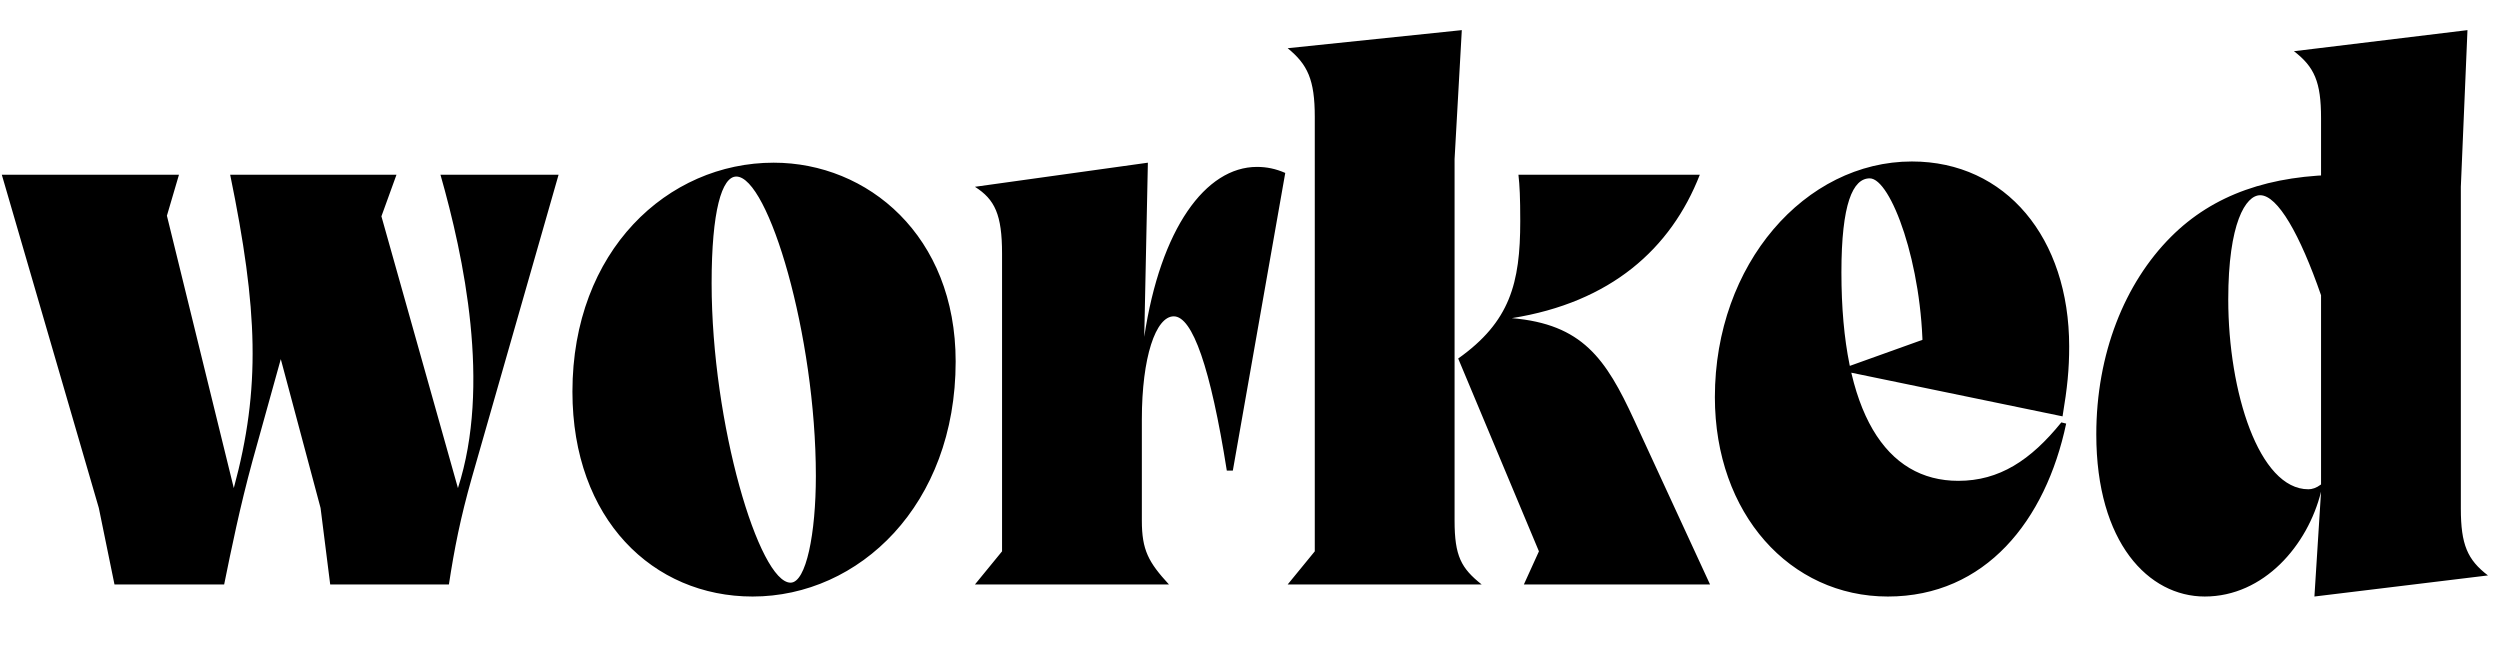 <svg width="4149" height="1100.002" xmlns="http://www.w3.org/2000/svg"><path d="M3 290.002l161 553 26 127h182c12-59 26-128 47-205l47-169 66 247 16 127h197c9-59 19-110 38-177l144-503H731c39 137 84 350 29 520l-127-451 25-69H382c46 224 51 354 6 520l-111-452 20-68zm947 360c0 212 134 340 299 340 177 0 337-152 337-390 0-209-146-330-302-330-176 0-334 146-334 380zm231-180c0-120 17-177 41-177 53 0 132 263 132 497 0 95-16 177-42 177-52 0-131-263-131-497zm482 445v-494c0-65-12-90-45-111l287-40-6 289c27-180 102-282 187-282 16 0 31 3 47 10l-87 494h-10c-27-171-57-256-88-256-30 0-53 68-53 171v168c0 49 11 69 45 106h-322zm519 0l-45 55h322c-34-27-45-47-45-106v-600l12-214-289 30c33 27 45 52 45 114zm372 0l-25 55h309l-126-273c-47-102-86-159-203-169 164-26 264-115 312-238h-301c2 18 3 37 3 77 0 103-17 167-103 228zm292-256c0 194 125 331 287 331s262-126 296-287l-8-2c-51 63-103 97-171 97-120 0-194-112-194-346 0-114 19-156 47-156 35 0 88 143 88 293l33-37-159 57v8l358 74c8-48 11-78 11-116 0-180-105-307-261-307-177 0-327 170-327 391zm905-335c29 0 66 65 101 166v314c-8 6-15 8-21 8-82 0-133-161.62-133-315 0-127 29-173 53-173zm333-14l11-260-288 35c34 26 45 51 45 111v162l156-58c-43.7-8.27-89-10-117-10-124 0-218 33-288 103-77 77-124 194.32-124 328 0 180 87 269 180 269 98 0 171-85 193-174l-11 174 288-35c-34-26-45-51-45-111zm0 0"/></svg>